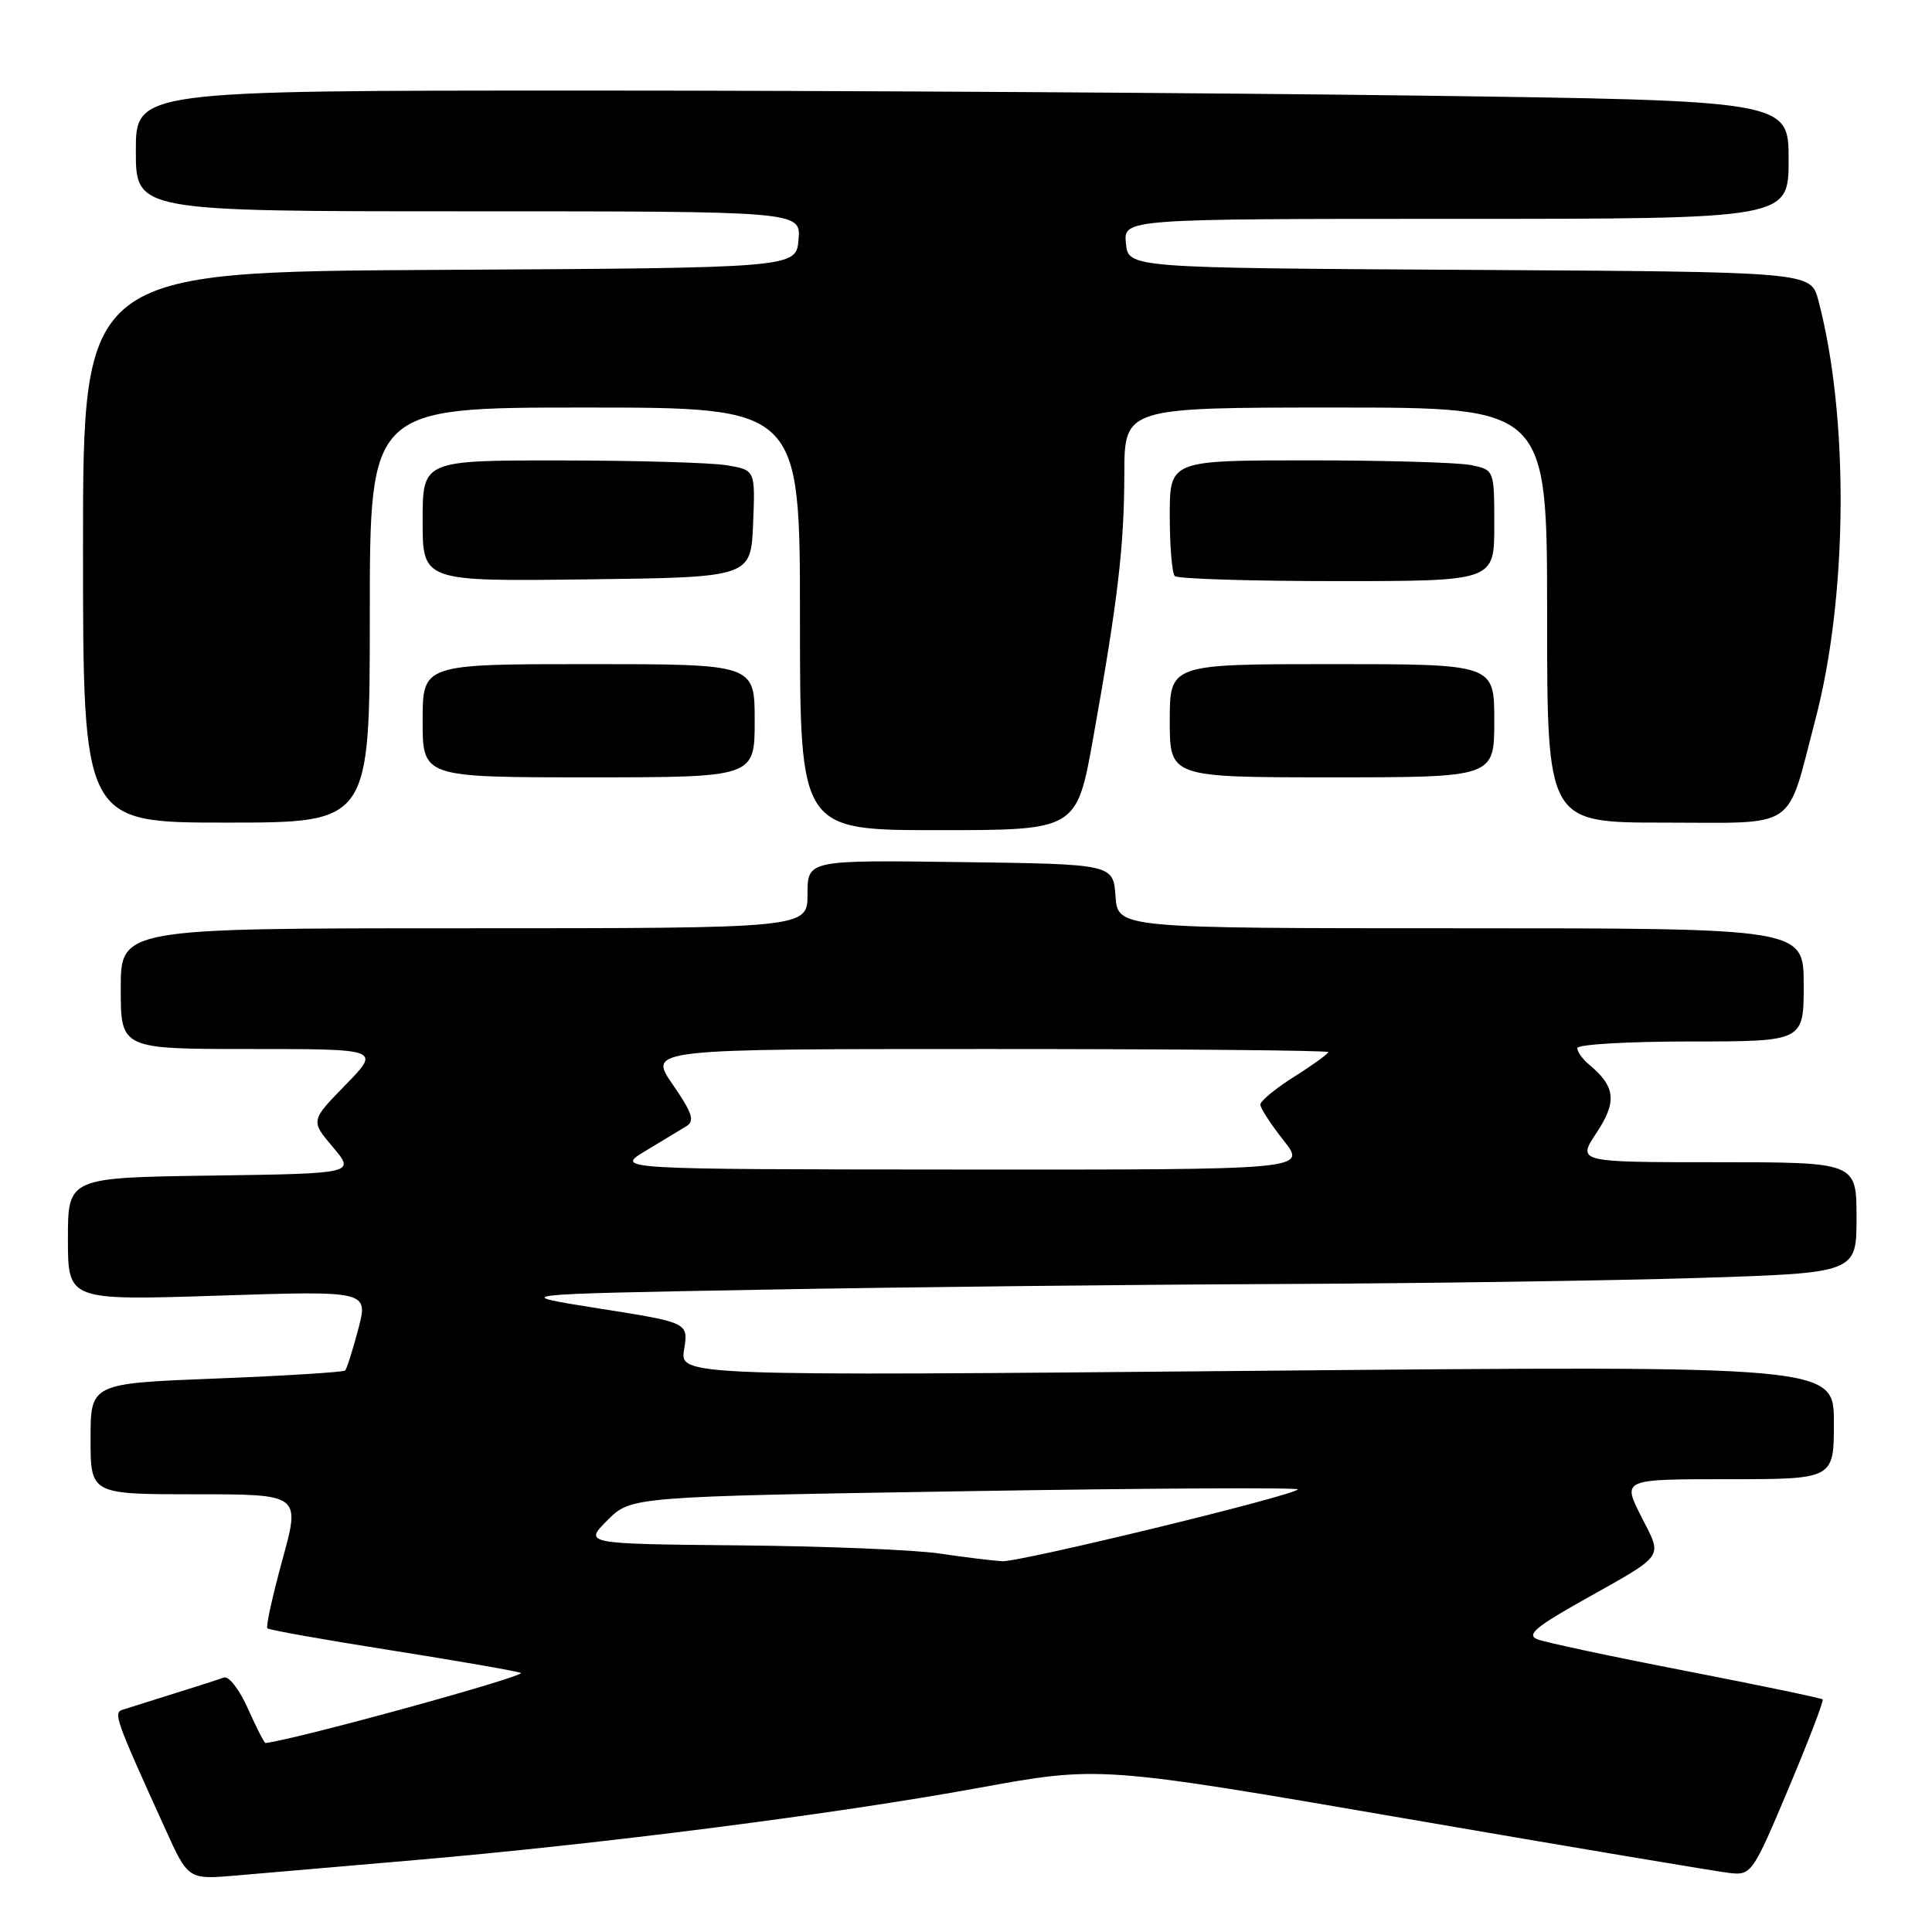 <?xml version="1.0" encoding="UTF-8" standalone="no"?>
<!DOCTYPE svg PUBLIC "-//W3C//DTD SVG 1.1//EN" "http://www.w3.org/Graphics/SVG/1.1/DTD/svg11.dtd" >
<svg xmlns="http://www.w3.org/2000/svg" xmlns:xlink="http://www.w3.org/1999/xlink" version="1.1" viewBox="0 0 256 256">
 <g >
 <path fill="currentColor"
d=" M 55.00 246.47 C 79.73 244.34 110.76 240.36 129.59 236.92 C 145.68 233.98 145.68 233.98 186.09 240.94 C 208.32 244.77 227.77 248.04 229.33 248.20 C 232.05 248.49 232.33 248.07 236.98 237.00 C 239.64 230.68 241.68 225.36 241.51 225.18 C 241.34 225.01 233.17 223.31 223.35 221.40 C 213.53 219.50 204.69 217.61 203.69 217.21 C 202.25 216.62 203.50 215.56 209.69 212.08 C 220.83 205.82 220.32 206.56 217.45 200.90 C 214.97 196.00 214.97 196.00 228.98 196.00 C 243.00 196.00 243.00 196.00 243.00 188.48 C 243.00 180.95 243.00 180.95 166.54 181.64 C 90.07 182.33 90.07 182.33 90.65 178.79 C 91.22 175.25 91.22 175.25 79.36 173.38 C 67.50 171.50 67.50 171.50 101.00 170.89 C 119.43 170.55 150.06 170.22 169.09 170.14 C 188.11 170.06 213.20 169.70 224.84 169.34 C 246.00 168.68 246.00 168.68 246.00 161.34 C 246.00 154.00 246.00 154.00 227.49 154.00 C 208.97 154.00 208.97 154.00 211.56 150.08 C 214.29 145.97 214.06 143.96 210.55 141.05 C 209.70 140.34 209.00 139.36 209.00 138.88 C 209.00 138.39 215.75 138.00 224.00 138.00 C 239.00 138.00 239.00 138.00 239.00 130.50 C 239.00 123.00 239.00 123.00 193.56 123.00 C 148.11 123.00 148.11 123.00 147.81 118.75 C 147.50 114.50 147.50 114.50 127.25 114.23 C 107.00 113.96 107.00 113.96 107.00 118.48 C 107.00 123.00 107.00 123.00 61.50 123.00 C 16.00 123.00 16.00 123.00 16.00 131.00 C 16.00 139.00 16.00 139.00 33.21 139.00 C 50.42 139.00 50.42 139.00 45.79 143.75 C 41.15 148.50 41.15 148.50 44.11 152.00 C 47.07 155.50 47.07 155.50 28.03 155.77 C 9.00 156.04 9.00 156.04 9.00 164.18 C 9.00 172.32 9.00 172.32 28.91 171.68 C 48.81 171.03 48.81 171.03 47.47 176.12 C 46.73 178.92 45.95 181.39 45.73 181.60 C 45.51 181.82 37.83 182.30 28.67 182.66 C 12.00 183.31 12.00 183.31 12.00 190.66 C 12.00 198.00 12.00 198.00 25.91 198.00 C 39.81 198.00 39.81 198.00 37.42 206.68 C 36.11 211.46 35.21 215.54 35.43 215.76 C 35.65 215.98 42.95 217.28 51.66 218.65 C 60.37 220.03 68.17 221.38 69.00 221.66 C 70.05 222.02 39.41 230.45 35.19 230.96 C 35.03 230.98 33.98 228.94 32.86 226.42 C 31.75 223.91 30.31 222.04 29.67 222.28 C 28.71 222.63 24.02 224.12 16.27 226.54 C 14.98 226.94 15.26 227.73 21.87 242.28 C 24.94 249.06 24.94 249.06 31.22 248.52 C 34.67 248.22 45.38 247.30 55.00 246.47 Z  M 144.86 97.75 C 148.13 79.47 148.96 72.41 148.98 62.75 C 149.00 54.00 149.00 54.00 177.00 54.00 C 205.00 54.00 205.00 54.00 205.00 81.50 C 205.00 109.00 205.00 109.00 220.46 109.00 C 238.49 109.00 236.62 110.27 240.54 95.37 C 244.86 78.97 245.02 55.13 240.93 39.76 C 239.93 36.02 239.93 36.02 194.71 35.76 C 149.50 35.50 149.50 35.50 149.19 32.25 C 148.87 29.00 148.87 29.00 192.94 29.00 C 237.00 29.00 237.00 29.00 237.00 21.16 C 237.00 13.33 237.00 13.33 187.34 12.66 C 160.02 12.30 110.75 12.00 77.84 12.00 C 18.00 12.00 18.00 12.00 18.00 20.00 C 18.00 28.00 18.00 28.00 62.06 28.00 C 106.12 28.00 106.12 28.00 105.81 31.75 C 105.50 35.50 105.50 35.50 58.25 35.76 C 11.00 36.02 11.00 36.02 11.00 72.51 C 11.00 109.00 11.00 109.00 30.00 109.00 C 49.00 109.00 49.00 109.00 49.00 81.50 C 49.00 54.00 49.00 54.00 77.50 54.00 C 106.00 54.00 106.00 54.00 106.00 82.00 C 106.00 110.00 106.00 110.00 124.33 110.00 C 142.67 110.00 142.67 110.00 144.86 97.75 Z  M 100.00 95.50 C 100.00 88.00 100.00 88.00 78.00 88.00 C 56.00 88.00 56.00 88.00 56.00 95.50 C 56.00 103.00 56.00 103.00 78.00 103.00 C 100.00 103.00 100.00 103.00 100.00 95.50 Z  M 198.00 95.50 C 198.00 88.00 198.00 88.00 176.50 88.00 C 155.00 88.00 155.00 88.00 155.00 95.50 C 155.00 103.00 155.00 103.00 176.50 103.00 C 198.00 103.00 198.00 103.00 198.00 95.50 Z  M 99.79 69.39 C 100.08 62.28 100.08 62.28 96.29 61.65 C 94.21 61.30 84.29 61.02 74.25 61.01 C 56.00 61.00 56.00 61.00 56.00 69.02 C 56.00 77.04 56.00 77.04 77.75 76.77 C 99.50 76.50 99.50 76.50 99.79 69.39 Z  M 198.00 69.62 C 198.00 62.25 198.00 62.25 194.88 61.62 C 193.16 61.28 183.48 61.00 173.38 61.00 C 155.00 61.00 155.00 61.00 155.00 68.33 C 155.00 72.37 155.30 75.97 155.67 76.33 C 156.03 76.70 165.71 77.00 177.17 77.00 C 198.00 77.00 198.00 77.00 198.00 69.62 Z  M 124.50 205.85 C 121.20 205.36 109.24 204.87 97.93 204.77 C 77.36 204.57 77.36 204.57 80.49 201.44 C 83.62 198.31 83.62 198.31 128.04 197.59 C 152.48 197.19 172.24 197.09 171.97 197.36 C 171.05 198.28 135.11 207.00 132.79 206.87 C 131.53 206.80 127.80 206.34 124.50 205.85 Z  M 85.50 152.52 C 87.70 151.19 90.14 149.71 90.93 149.24 C 92.09 148.53 91.76 147.51 89.13 143.69 C 85.90 139.00 85.90 139.00 130.95 139.00 C 155.73 139.00 176.00 139.18 176.00 139.41 C 176.00 139.63 173.98 141.10 171.50 142.66 C 169.03 144.22 167.00 145.89 167.00 146.36 C 167.00 146.83 168.39 148.96 170.08 151.11 C 173.17 155.00 173.17 155.00 127.33 154.97 C 81.50 154.94 81.50 154.94 85.50 152.52 Z "/>
</g>
</svg>